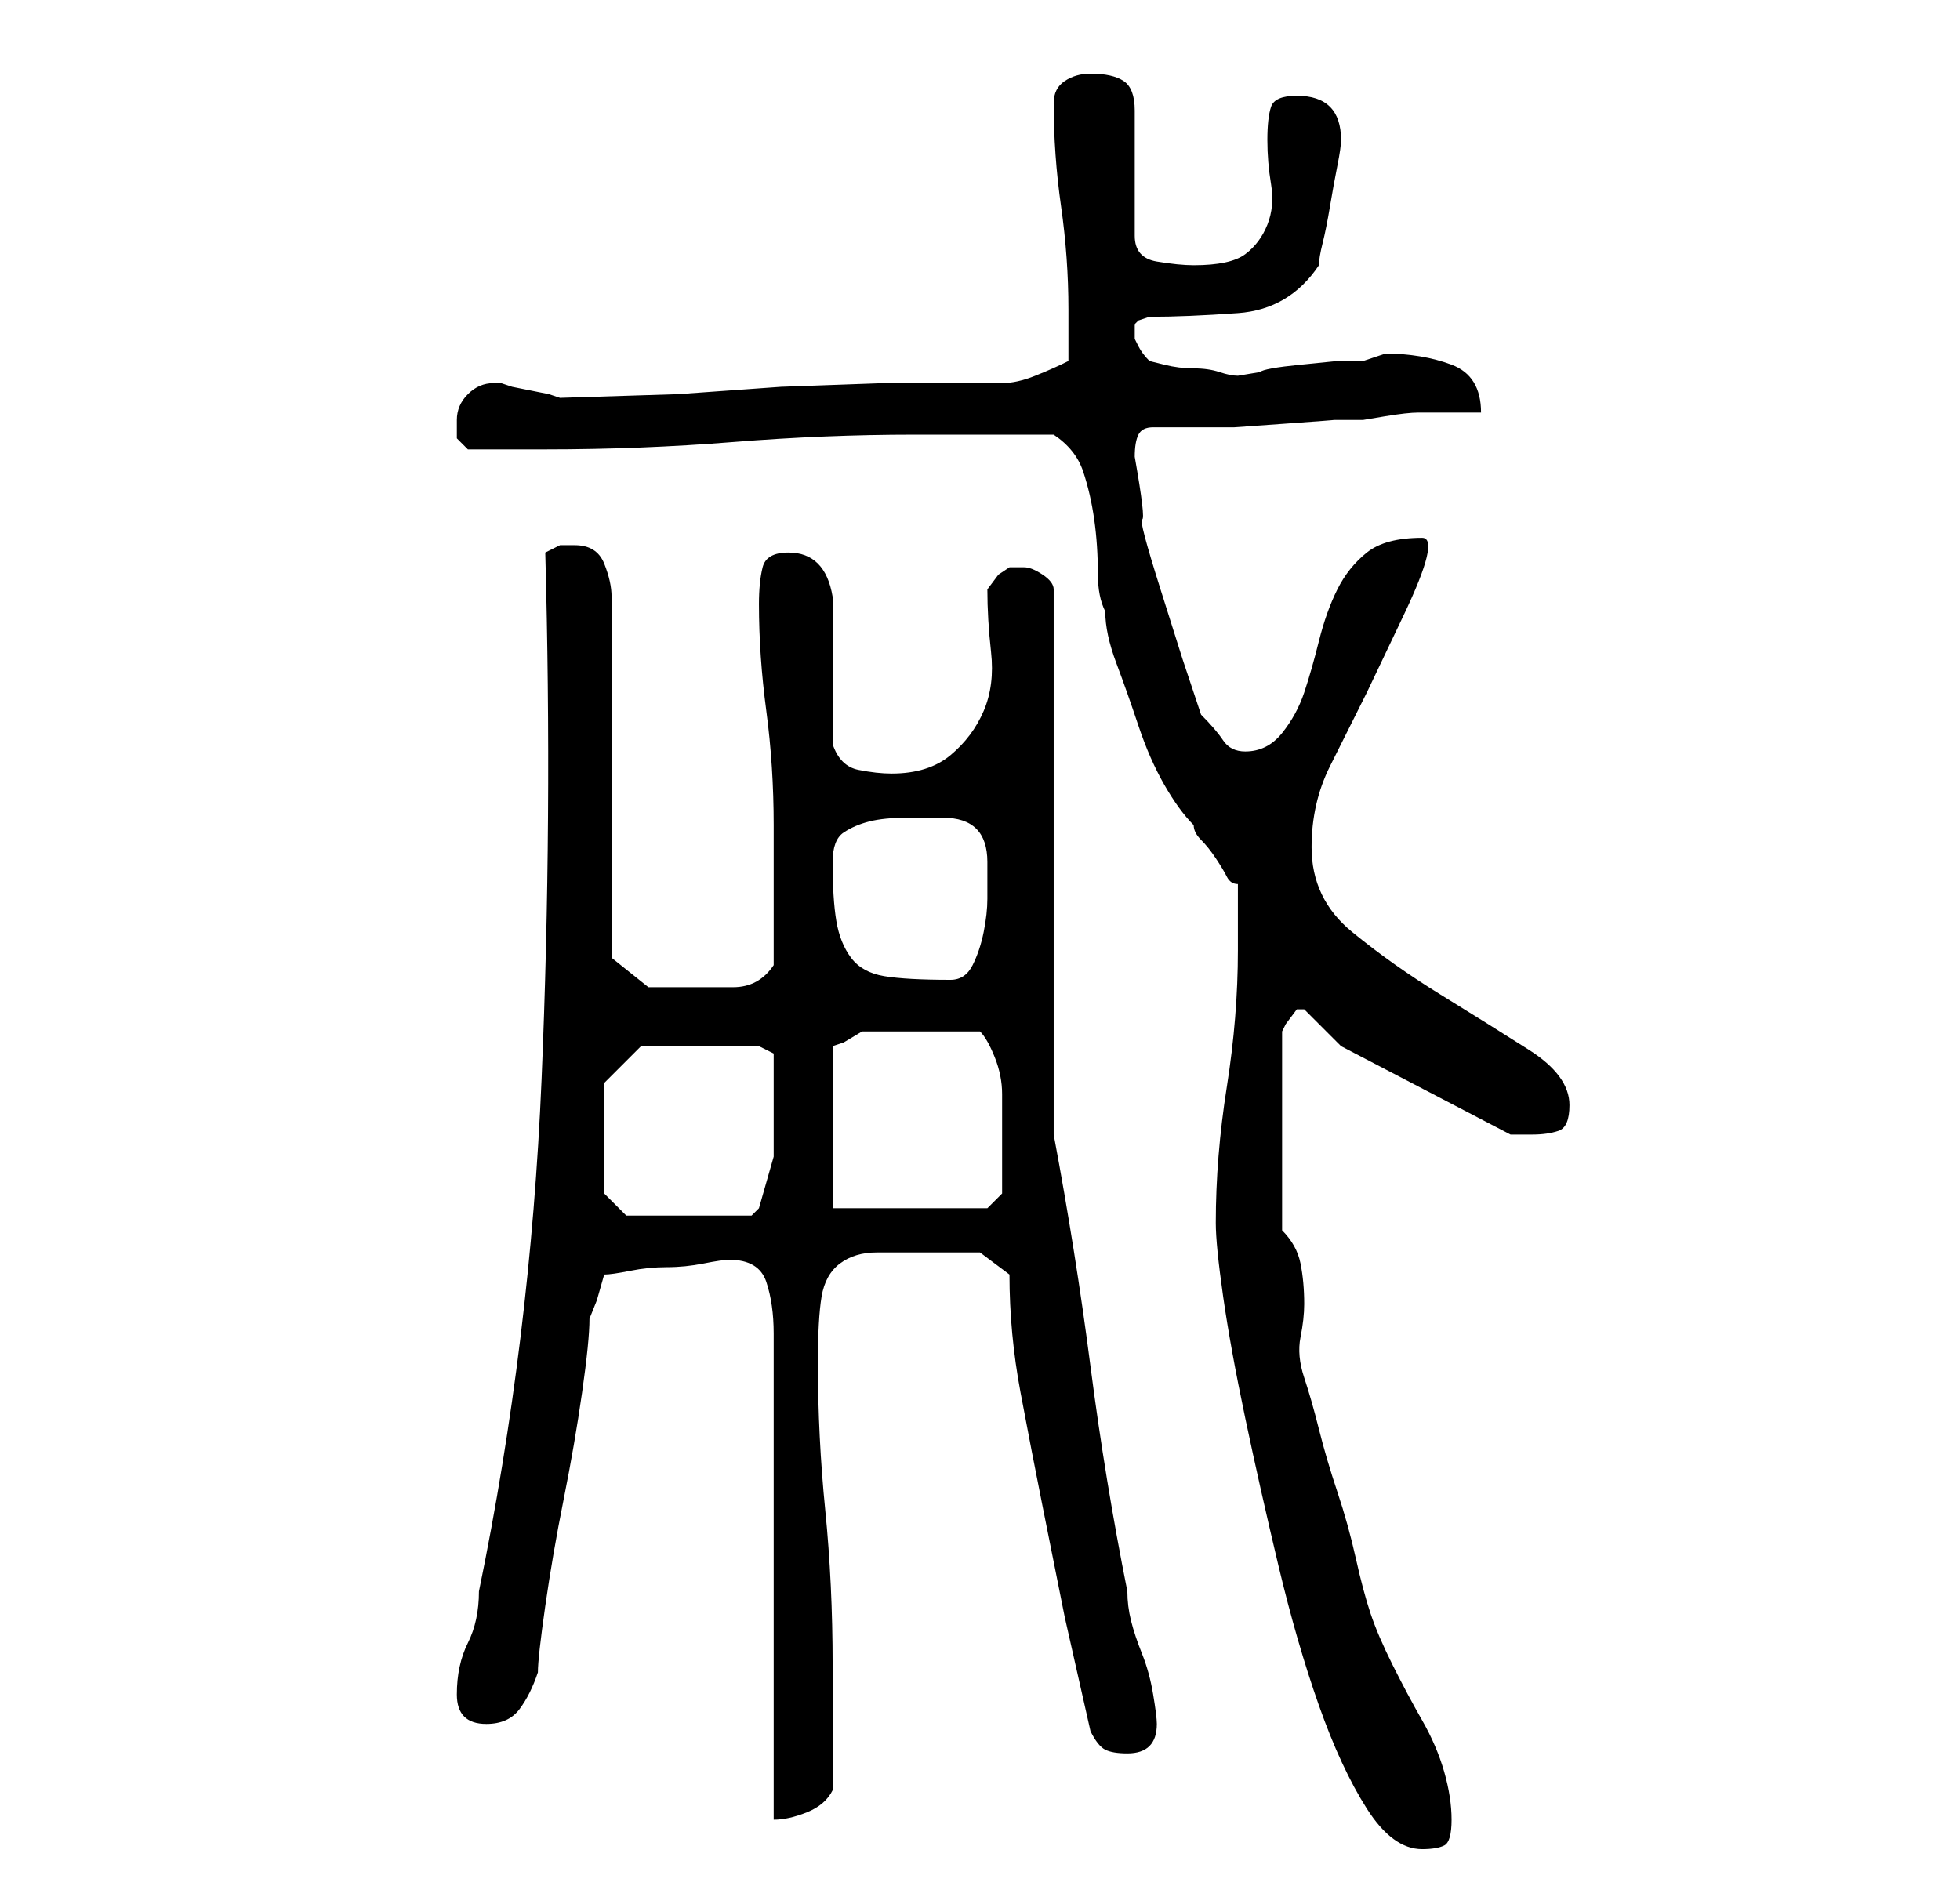 <?xml version="1.0" standalone="no"?>
<!DOCTYPE svg PUBLIC "-//W3C//DTD SVG 1.1//EN" "http://www.w3.org/Graphics/SVG/1.1/DTD/svg11.dtd" >
<svg xmlns="http://www.w3.org/2000/svg" xmlns:xlink="http://www.w3.org/1999/xlink" version="1.1" viewBox="-10 0 266 256">
   <path fill="currentColor"
d="M155 166q0 3 1 10t3 16.5t4.5 20t5.5 19t6.5 14t7.5 5.5q2 0 3 -0.5t1 -3.5t-1 -6.5t-3 -7t-4 -7.5t-3 -7t-2 -7.5t-2.5 -9t-2.5 -8.5t-2 -7t-0.5 -5.5t0.5 -4.5q0 -3 -0.5 -5.5t-2.5 -4.5v-27l0.5 -1t1.5 -2v0h1l2.5 2.5l2.5 2.5l23 12h1h2q2 0 3.5 -0.5t1.5 -3.5
q0 -4 -5.5 -7.5t-12 -7.5t-12 -8.5t-5.5 -11.5q0 -6 2.5 -11l5 -10t5 -10.5t2.5 -10.5q-5 0 -7.5 2t-4 5t-2.5 7t-2 7t-3 5.5t-5 2.5q-2 0 -3 -1.5t-3 -3.5l-2.5 -7.5t-3 -9.5t-2.5 -9.5t-1 -8.5q0 -2 0.5 -3t2 -1h3h3.5h4.5t7 -0.5t6.5 -0.5h4t3 -0.5t4.5 -0.5h5.5h3
q0 -5 -4 -6.5t-9 -1.5l-1.5 0.5l-1.5 0.5h-3.5t-5 0.5t-5.5 1l-3 0.5q-1 0 -2.5 -0.5t-3.5 -0.5t-4 -0.5l-2 -0.5q-1 -1 -1.5 -2l-0.5 -1v-1v-1l0.5 -0.5t1.5 -0.5q5 0 12 -0.5t11 -6.5q0 -1 0.5 -3t1 -5t1 -5.5t0.5 -3.5v0v0q0 -3 -1.5 -4.5t-4.5 -1.5t-3.5 1.5t-0.5 4.5
t0.5 6t-0.5 5.5t-3 4t-7 1.5q-2 0 -5 -0.5t-3 -3.5v-17q0 -3 -1.5 -4t-4.5 -1q-2 0 -3.5 1t-1.5 3q0 7 1 14t1 14v7q-2 1 -4.5 2t-4.5 1h-16t-14 0.5l-14 1t-16 0.5v0l-1.5 -0.5t-2.5 -0.5t-2.5 -0.5l-1.5 -0.5h-1q-2 0 -3.5 1.5t-1.5 3.5v2.5t1.5 1.5h5.5h5q13 0 25.5 -1
t24.5 -1h19q3 2 4 5t1.5 6.5t0.5 7.5q0 3 1 5q0 3 1.5 7t3 8.5t3.5 8t4 5.5q0 1 1 2t2 2.5t1.5 2.5t1.5 1v9q0 9 -1.5 18.5t-1.5 18.5zM89 171q4 0 5 3t1 7v66q2 0 4.5 -1t3.5 -3v-4v-4.5v-5.5v-3q0 -11 -1 -21t-1 -20q0 -6 0.5 -9t2.5 -4.5t5 -1.5h9h5t4 3q0 8 1.5 16
t3 15.5l3 15t3.5 15.5q1 2 2 2.5t3 0.5q4 0 4 -4q0 -1 -0.5 -4t-1.5 -5.5t-1.5 -4.5t-0.5 -4q-3 -15 -5 -30.5t-5 -31.5v-74q0 -1 -1.5 -2t-2.5 -1h-1h-1l-1.5 1t-1.5 2q0 4 0.5 8.5t-1 8t-4.5 6t-8 2.5q-2 0 -4.5 -0.5t-3.5 -3.5v-3.5v-6.5v-5.5v-4.5q-1 -6 -6 -6
q-3 0 -3.5 2t-0.5 5q0 7 1 14.5t1 15.5v4v5v6.5v3.5q-2 3 -5.5 3h-6.5h-5l-5 -4v-49q0 -2 -1 -4.5t-4 -2.5h-2t-2 1q1 36 -0.5 71.5t-8.5 69.5q0 4 -1.5 7t-1.5 7q0 2 1 3t3 1q3 0 4.5 -2t2.5 -5q0 -2 1 -9t2.5 -14.5t2.5 -14.5t1 -10l1 -2.5t1 -3.5q1 0 3.5 -0.5t5 -0.5
t5 -0.5t3.5 -0.5zM72 162v-15l5 -5h16l2 1v3v4v7t-2 7l-0.5 0.5l-0.5 0.5h-17zM103 164v-22l1.5 -0.5t2.5 -1.5h8h8q1 1 2 3.5t1 5v4.5v4v3v2l-2 2h-21zM103 117q0 -3 1.5 -4t3.5 -1.5t5 -0.5h5q6 0 6 6v5q0 2 -0.5 4.5t-1.5 4.5t-3 2q-6 0 -9 -0.5t-4.5 -2.5t-2 -5t-0.5 -8
z" />
</svg>
